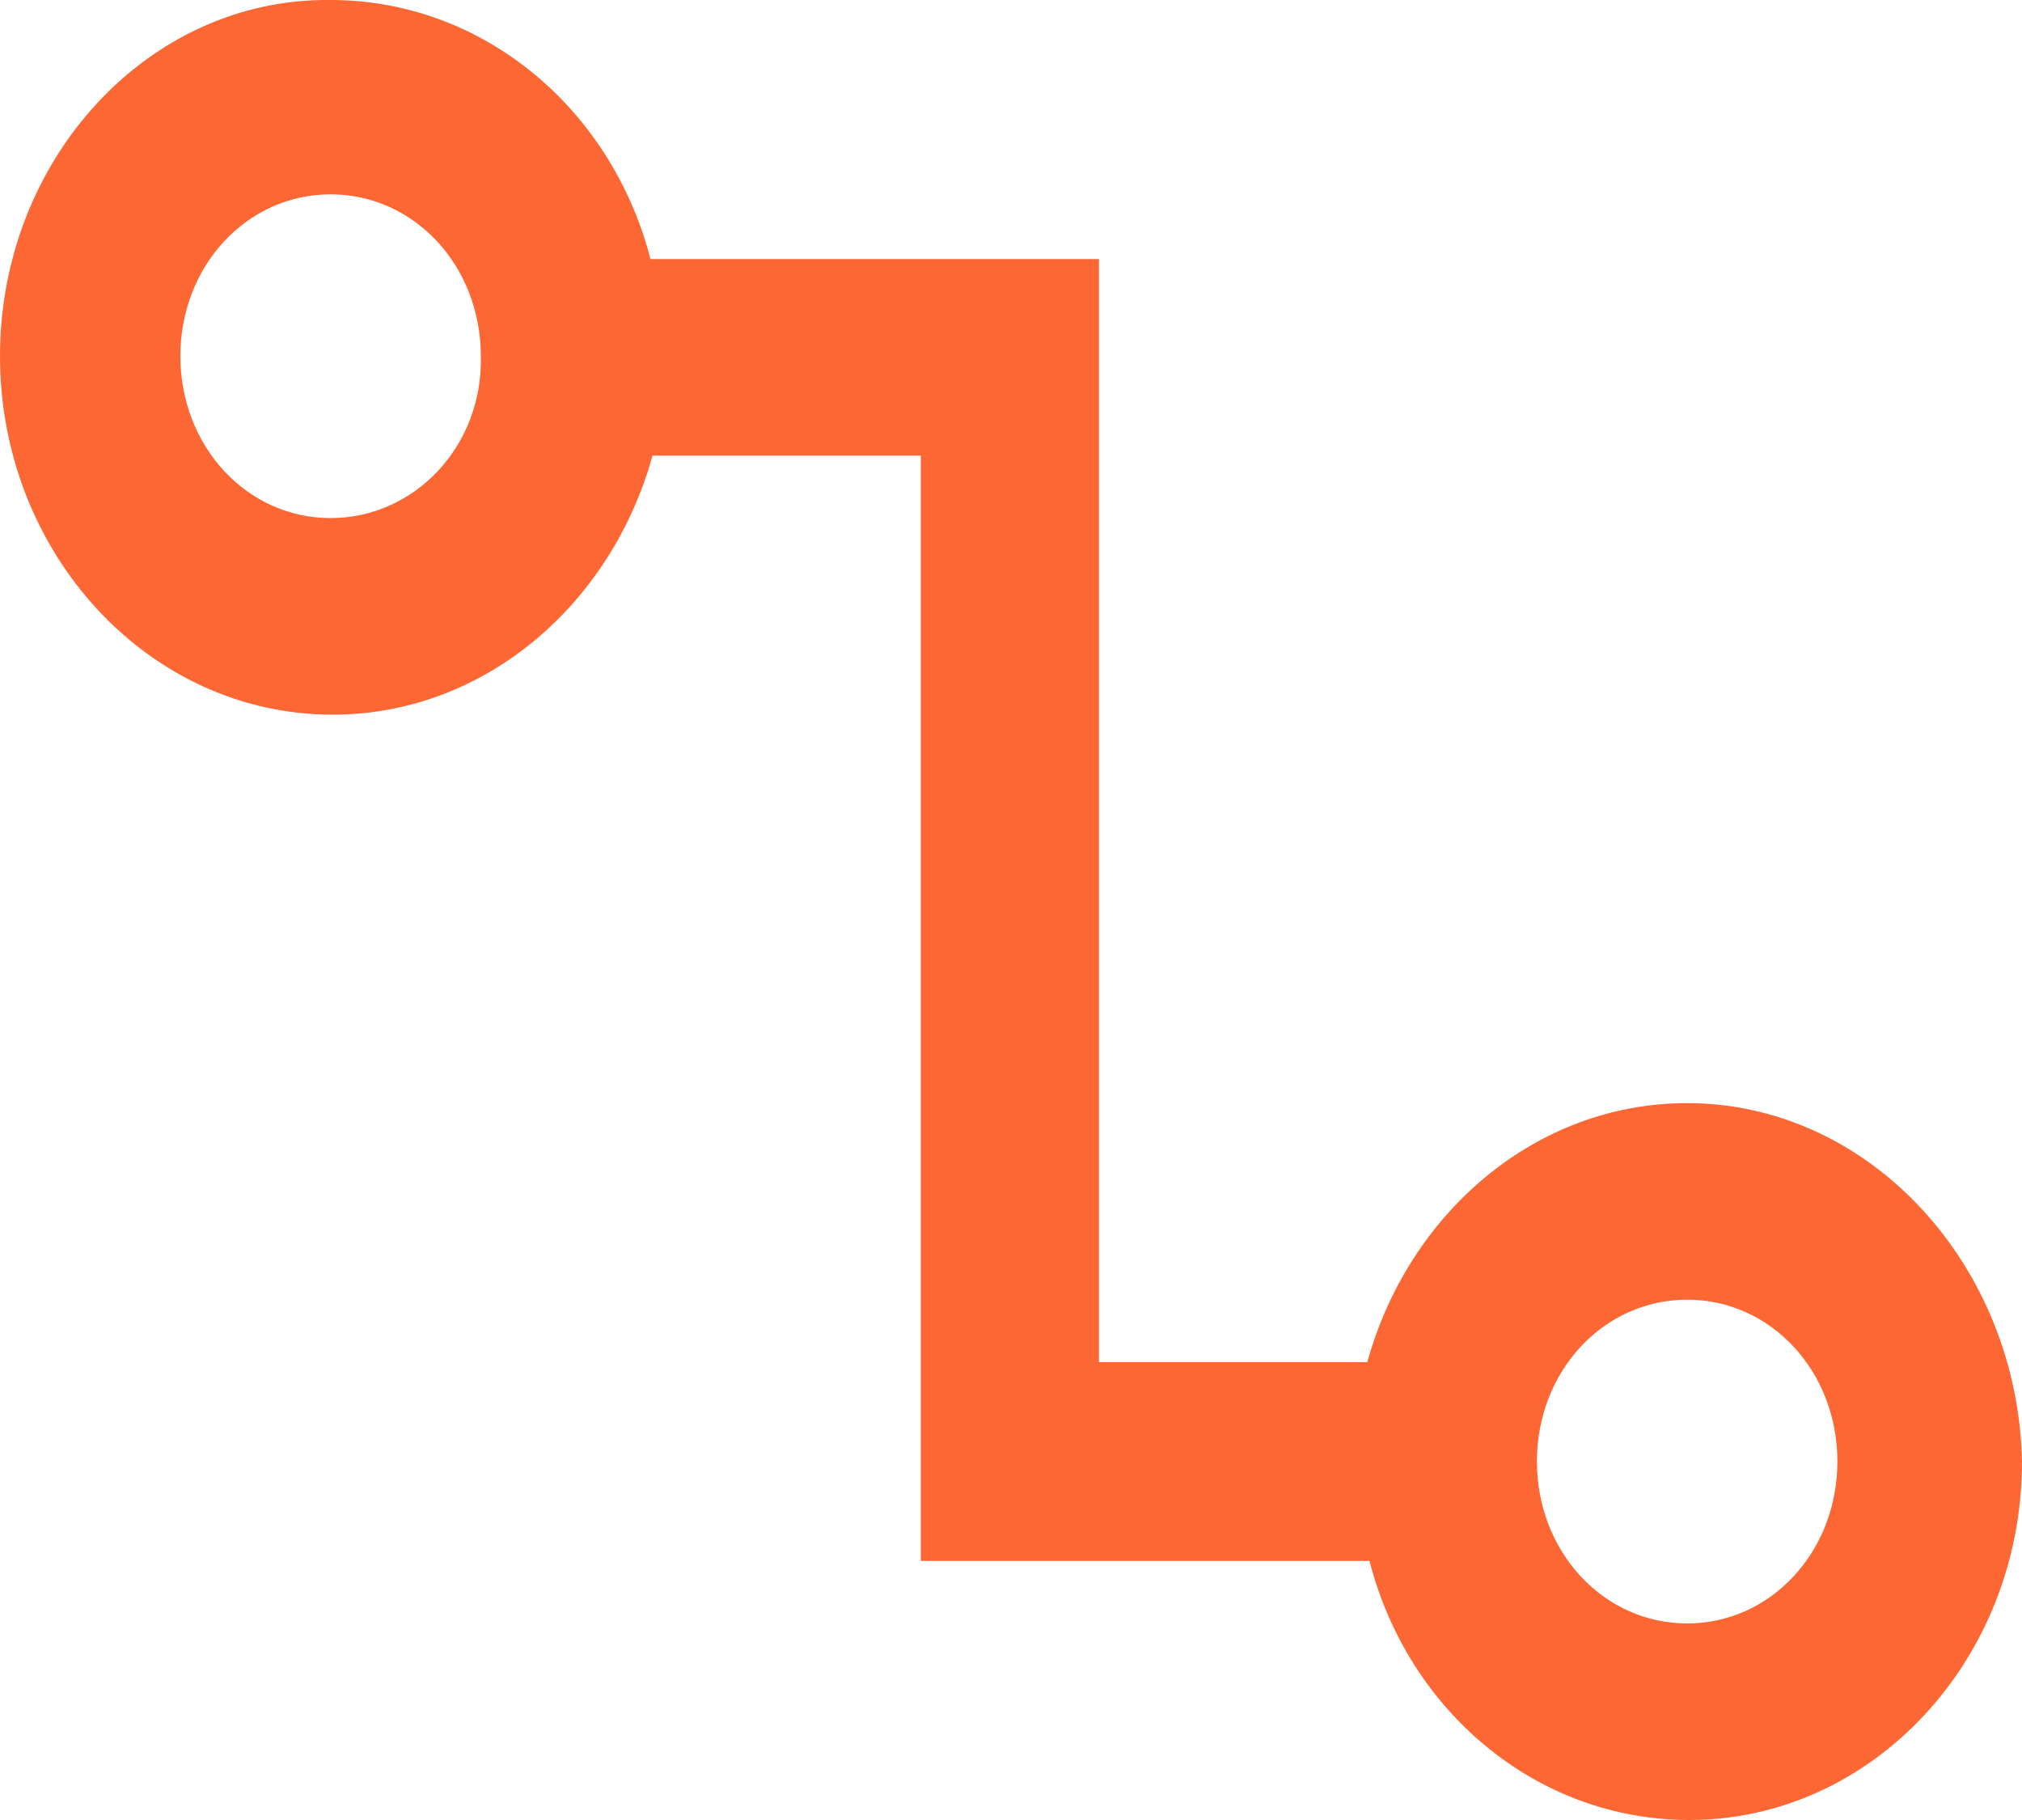 <svg width="10" height="9" viewBox="0 0 10 9" fill="none" xmlns="http://www.w3.org/2000/svg">
<path d="M8.344 5.455C7.59 5.455 6.964 6.004 6.762 6.736L5.435 6.736V1.281H3.217C3.025 0.538 2.389 0 1.635 0C0.732 -0.011 0 0.789 0 1.761C0 2.733 0.732 3.534 1.645 3.534C2.399 3.534 3.025 2.985 3.227 2.253H4.554V7.719H6.773C6.964 8.463 7.601 9 8.355 9C9.257 9 10 8.211 10 7.227C9.979 6.255 9.246 5.455 8.344 5.455ZM1.635 2.562C1.221 2.562 0.892 2.207 0.892 1.761C0.892 1.315 1.221 0.961 1.635 0.961C2.049 0.961 2.378 1.315 2.378 1.761C2.389 2.207 2.049 2.562 1.635 2.562ZM8.344 8.028C7.93 8.028 7.601 7.673 7.601 7.227C7.601 6.781 7.93 6.427 8.344 6.427C8.758 6.427 9.087 6.781 9.087 7.227C9.087 7.673 8.758 8.028 8.344 8.028Z" fill="#FC6734"/>
</svg>
